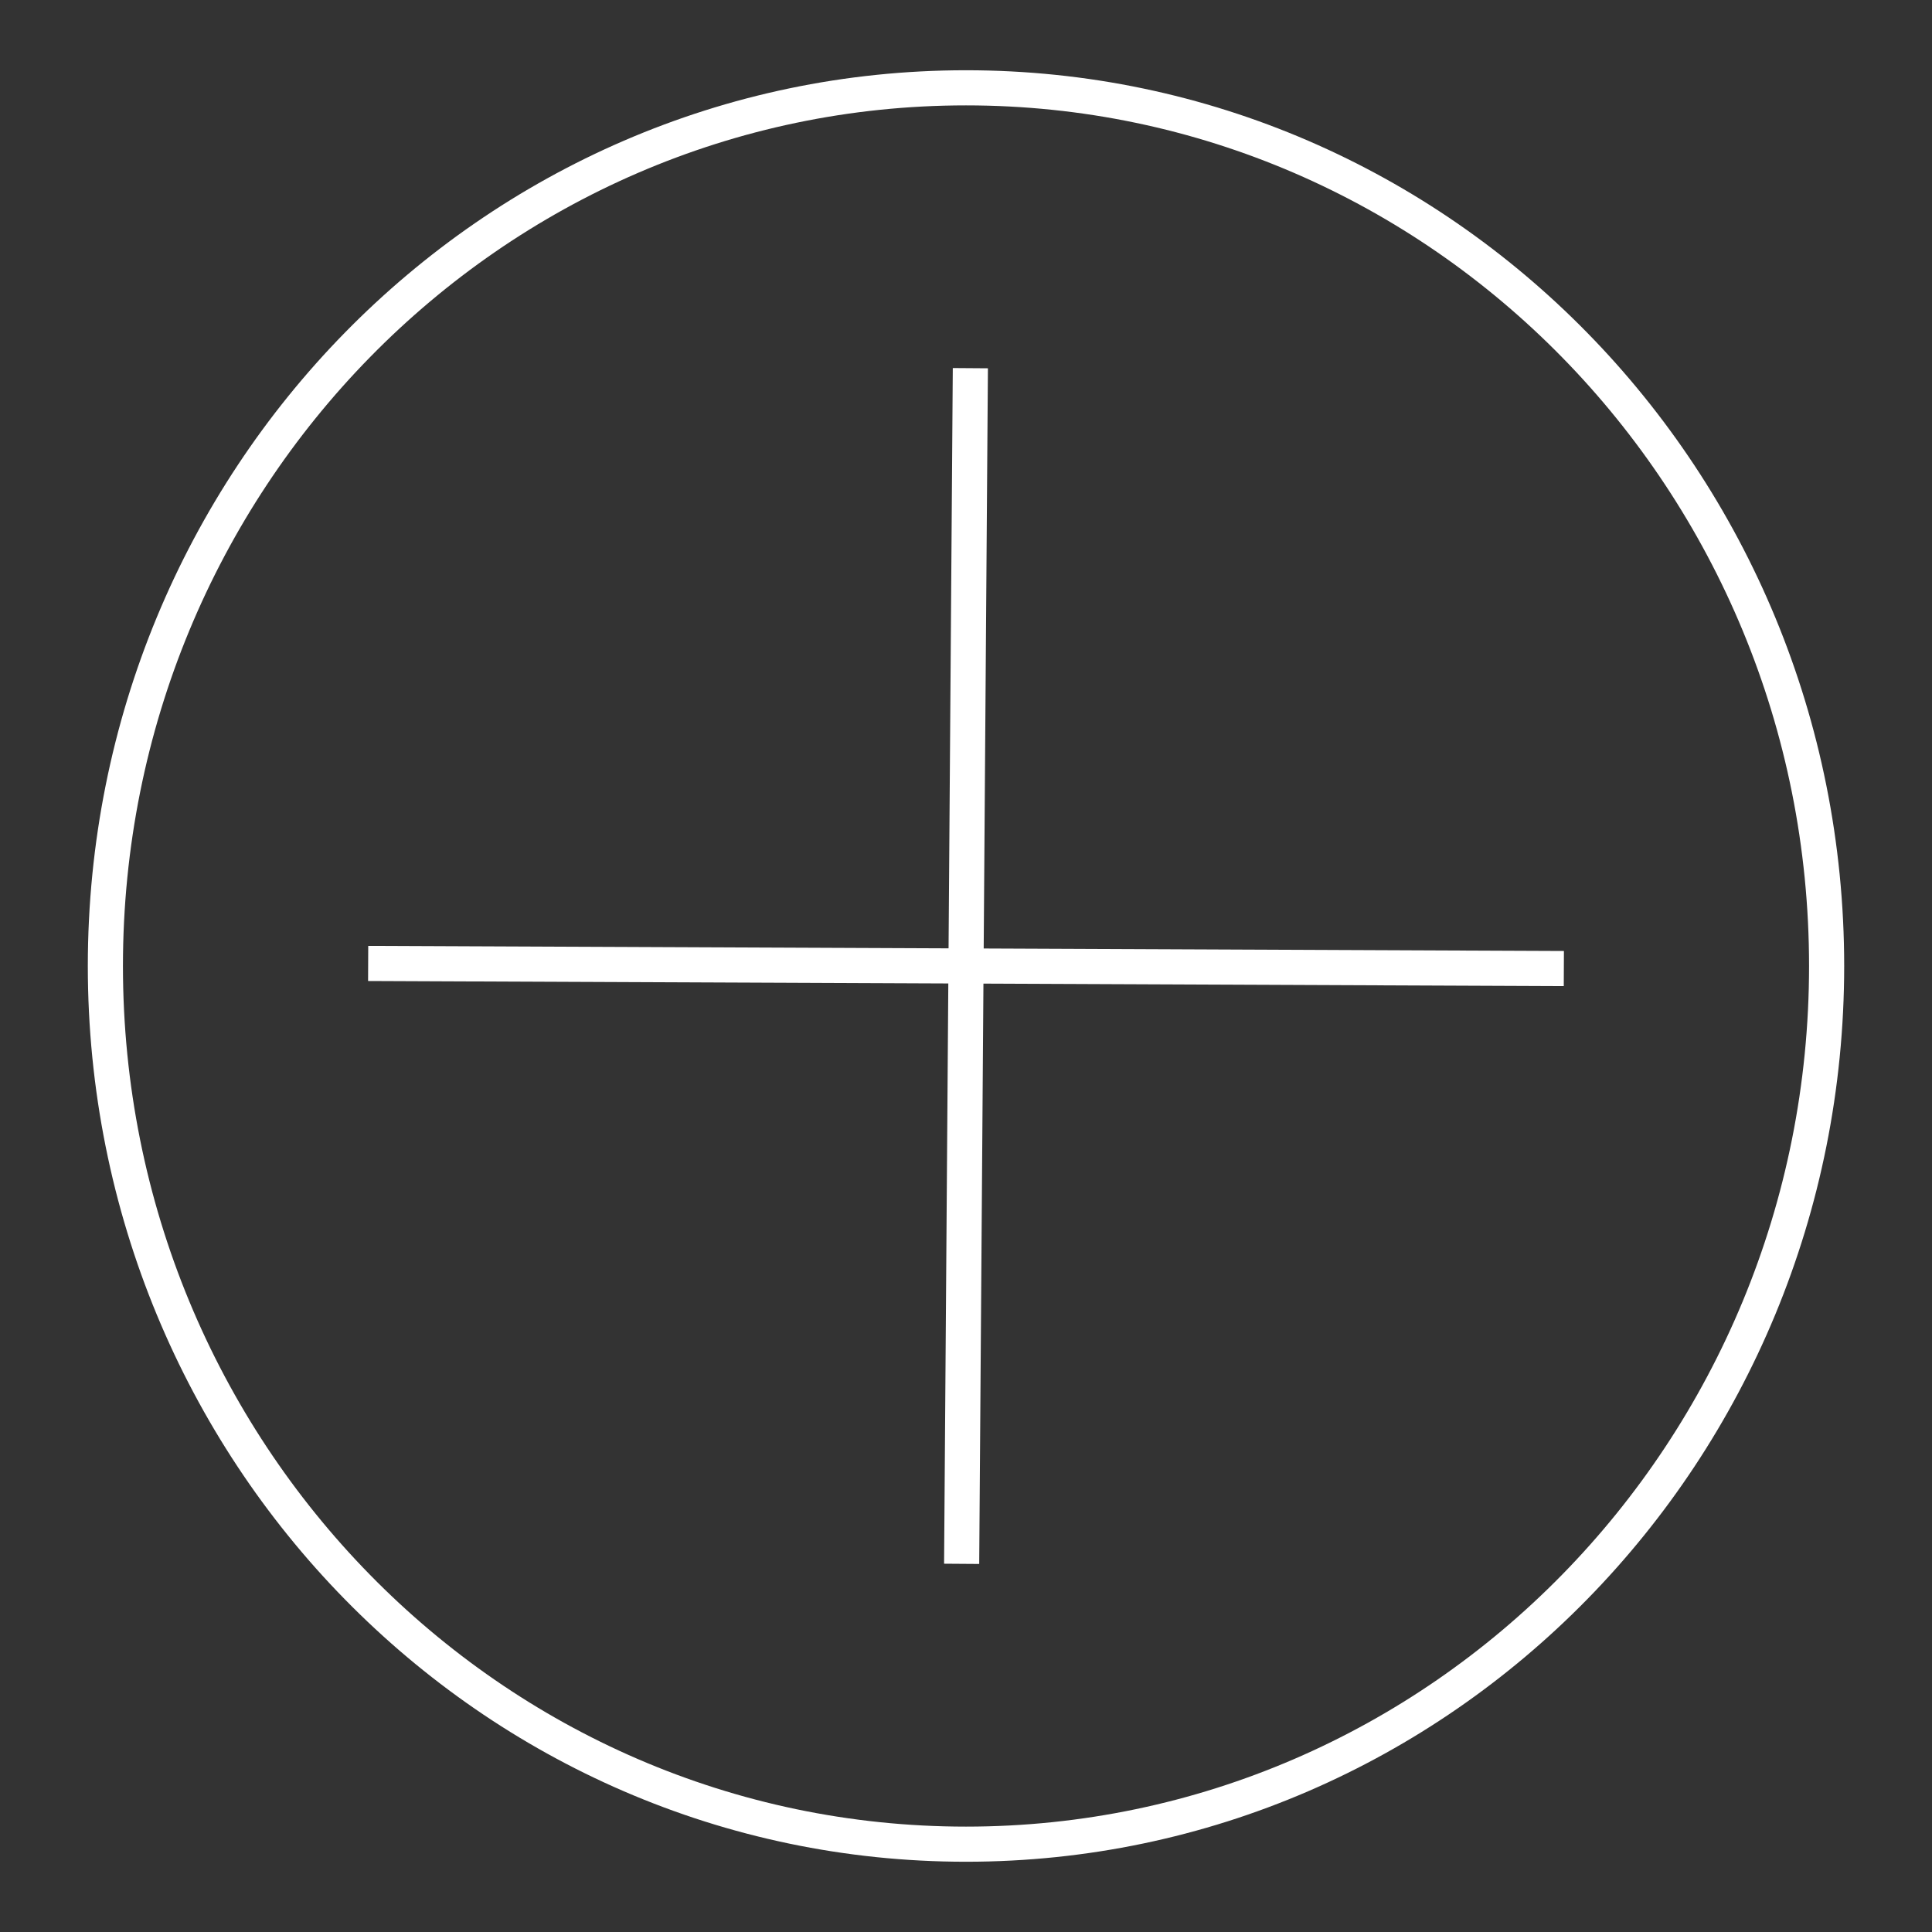 <svg xmlns="http://www.w3.org/2000/svg" version="1.0" width="55" height="55" preserveAspectRatio="xMidYMid meet">
    <rect width="100%" height="100%" fill="#333333" stroke="none"/>
    <rect id="backgroundrect" width="100%" height="100%" x="0" y="0" fill="none" stroke="none" class=""/>

    <g class="currentLayer">
        <title>Layer 1</title>
        <path fill="none" fill-opacity="1" stroke="#ffffff" stroke-opacity="1" stroke-width="1" stroke-dasharray="none" stroke-linejoin="round" stroke-linecap="butt" stroke-dashoffset="" fill-rule="nonzero" opacity="1" marker-start="" marker-mid="" marker-end="" d="M3,27.5 C3,13.688 13.964,2.5 27.5,2.5 C41.036,2.5 52,13.688 52,27.5 C52,41.312 41.036,52.5 27.5,52.5 C13.964,52.5 3,41.312 3,27.5 z" id="svg_1" class=""/>
        <path fill="none" fill-opacity="1" stroke="#ffffff" stroke-opacity="1" stroke-width="1" stroke-dasharray="none" stroke-linejoin="round" stroke-linecap="butt" stroke-dashoffset="" fill-rule="nonzero" opacity="1" marker-start="" marker-mid="" marker-end="" d="M27.624,10.481 L27.376,44.519 " id="svg_6" class=""/>
        <path fill="none" fill-opacity="1" stroke="#ffffff" stroke-opacity="1" stroke-width="1" stroke-dasharray="none" stroke-linejoin="round" stroke-linecap="butt" stroke-dashoffset="" fill-rule="nonzero" opacity="1" marker-start="" marker-mid="" marker-end="" d="M27.624,10.481 L27.376,44.519 " class="selected" id="svg_2" transform="rotate(-90.173 27.5,27.5) "/>
    </g>
</svg>
